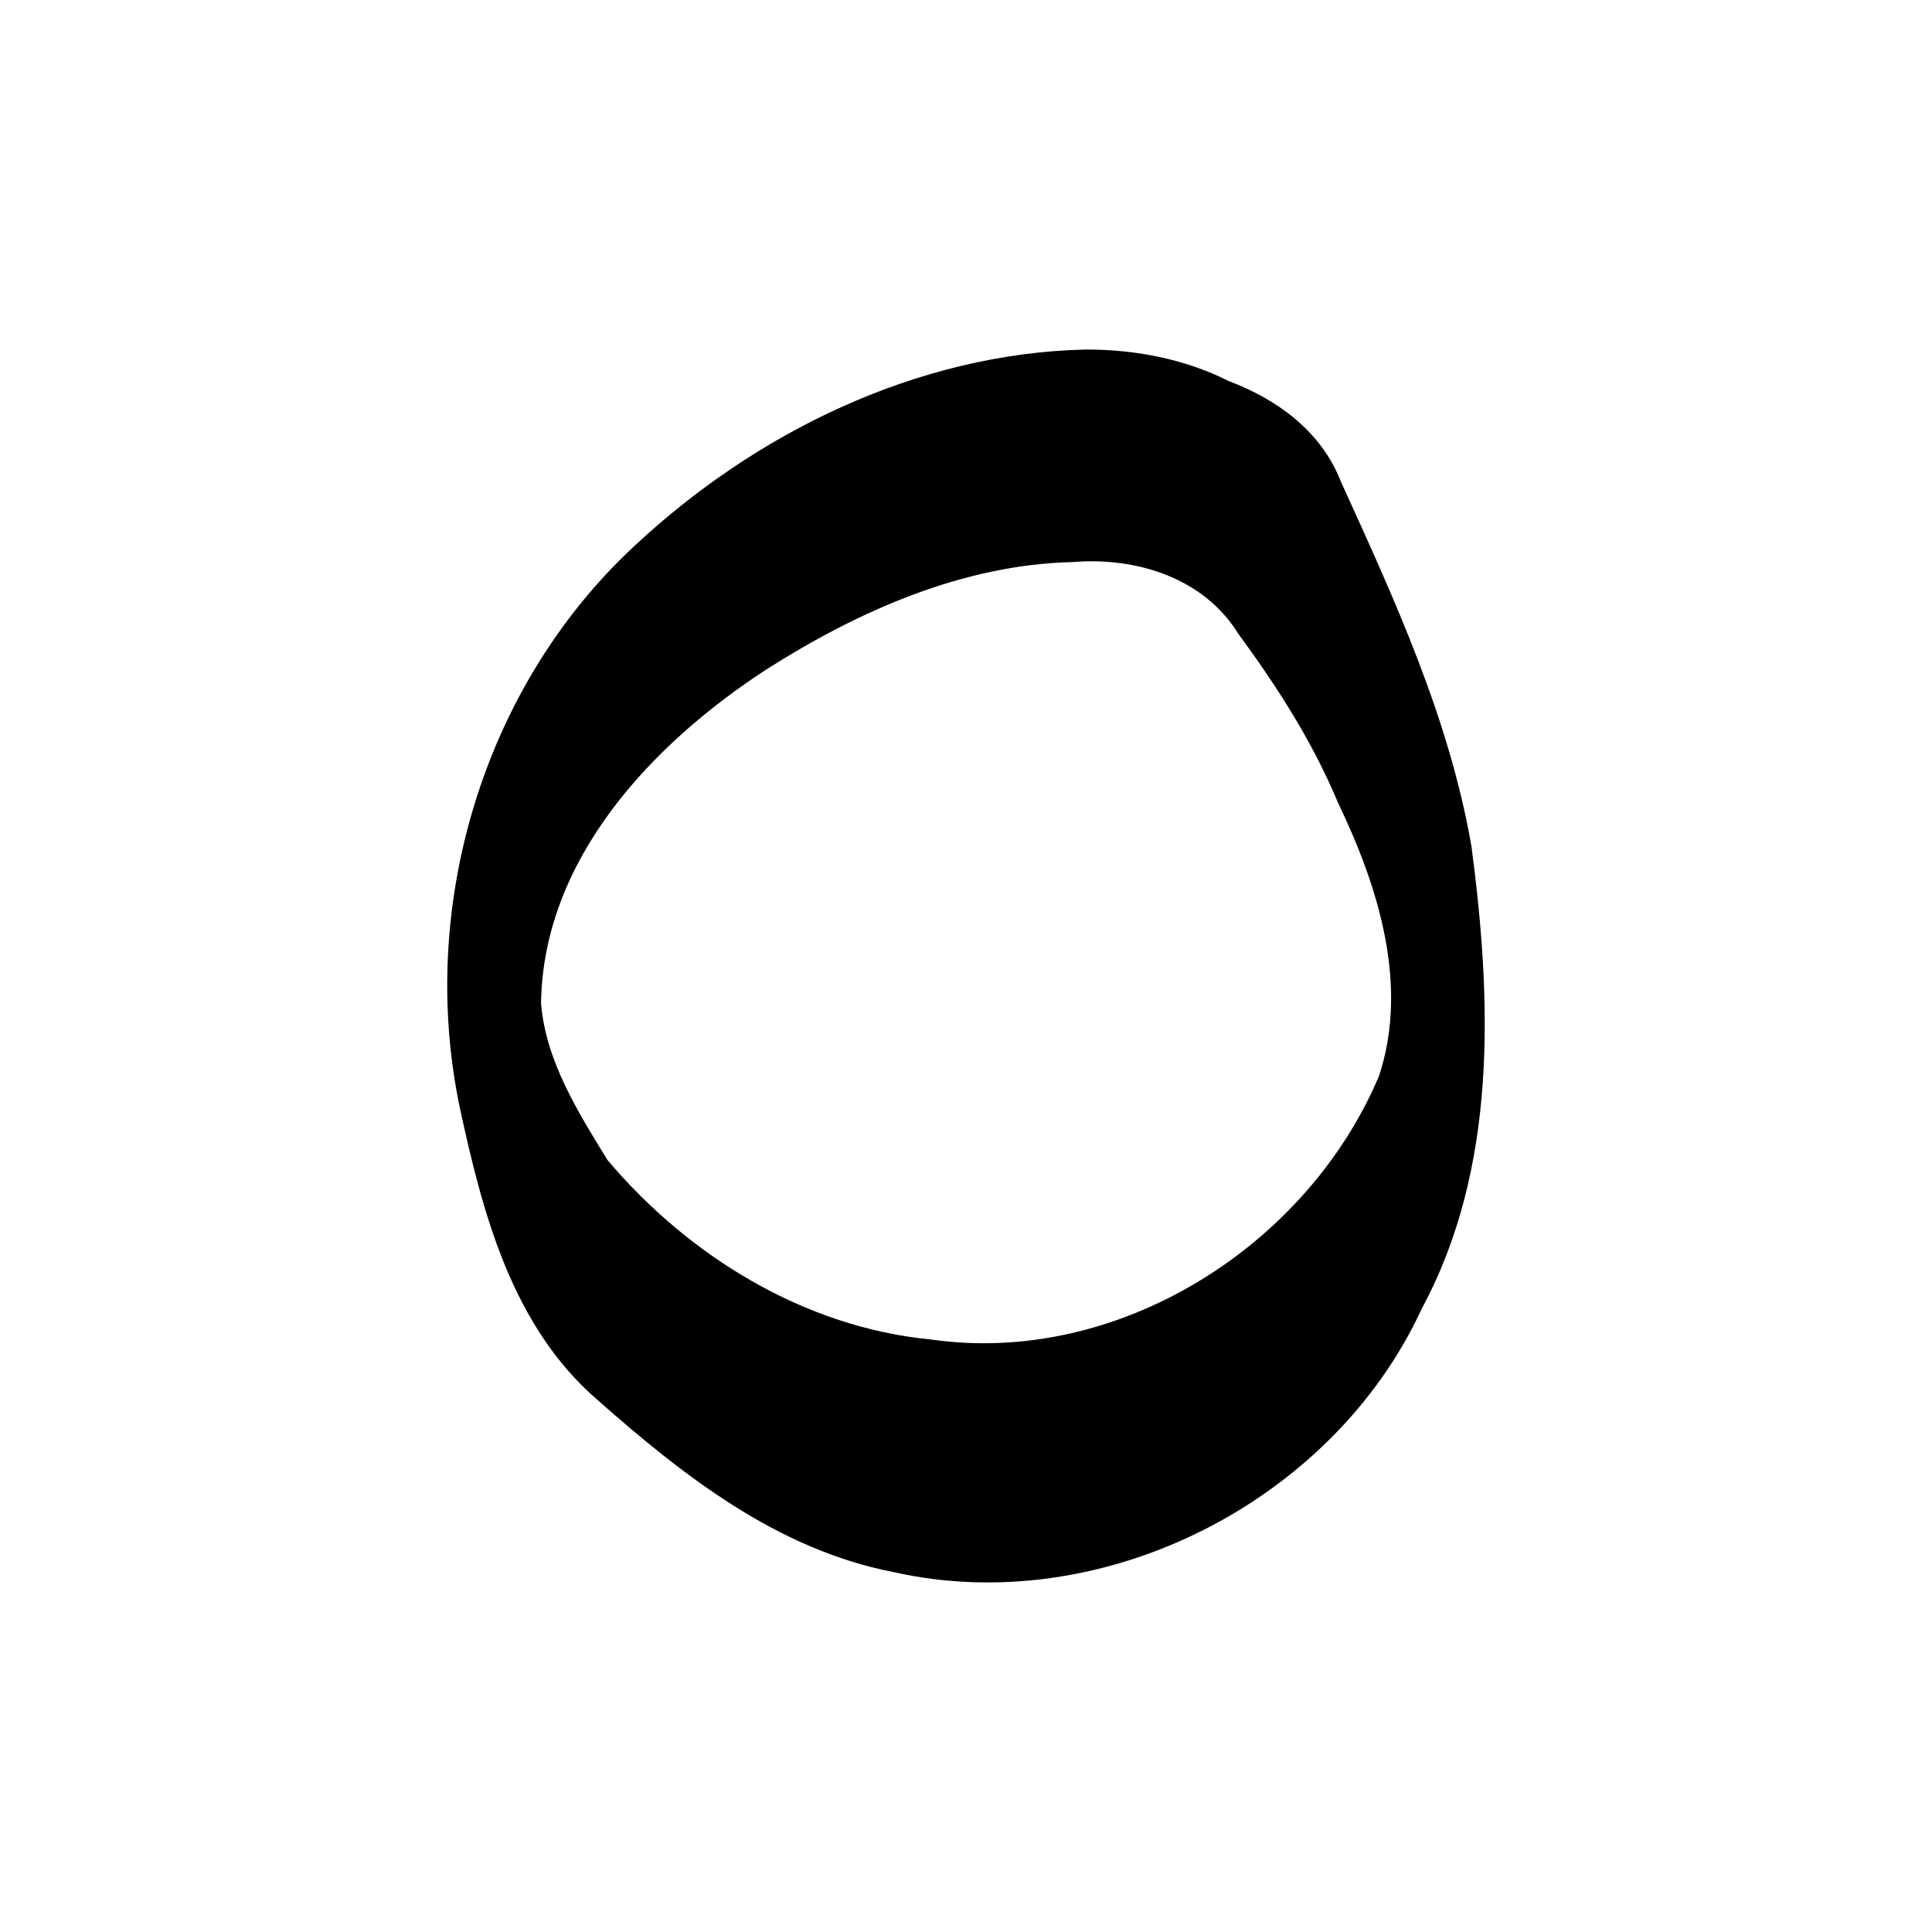 <?xml version="1.0" encoding="UTF-8" standalone="no"?>
<!-- Created with Inkscape (http://www.inkscape.org/) -->

<svg
   width="600"
   height="600"
   viewBox="0 0 158.75 158.75"
   version="1.1"
   id="svg24667"
   inkscape:version="1.1 (c68e22c387, 2021-05-23)"
   sodipodi:docname="o3.svg"
   xmlns:inkscape="http://www.inkscape.org/namespaces/inkscape"
   xmlns:sodipodi="http://sodipodi.sourceforge.net/DTD/sodipodi-0.dtd"
   xmlns="http://www.w3.org/2000/svg"
   xmlns:svg="http://www.w3.org/2000/svg">
  <sodipodi:namedview
     id="namedview24669"
     pagecolor="#505050"
     bordercolor="#eeeeee"
     borderopacity="1"
     inkscape:pageshadow="0"
     inkscape:pageopacity="0"
     inkscape:pagecheckerboard="0"
     inkscape:document-units="mm"
     showgrid="false"
     fit-margin-top="0"
     fit-margin-left="0"
     fit-margin-right="0"
     fit-margin-bottom="0"
     units="px"
     inkscape:zoom="0.73406285"
     inkscape:cx="199.57419"
     inkscape:cy="66.070637"
     inkscape:window-width="1920"
     inkscape:window-height="1009"
     inkscape:window-x="1912"
     inkscape:window-y="-8"
     inkscape:window-maximized="1"
     inkscape:current-layer="layer1" />
  <defs
     id="defs24664" />
  <g
     inkscape:label="Calque 1"
     inkscape:groupmode="layer"
     id="layer1"
     transform="translate(-52.772,-44.692)">
    <path
       id="path14753"
       style="fill:#000000;stroke-width:0.672"
       d="m 141.973,73.413 c -13.852,0.317 -27.149,6.833 -37.15,16.214 -12.372,11.537 -17.73,29.59 -14.271,46.071 1.867,8.668 4.286,17.941 11.278,23.993 7.074,6.252 14.813,12.319 24.315,14.167 17.149,3.884 36.115,-5.722 43.456,-21.642 6.246,-11.599 5.75,-25.294 4.081,-37.962 -1.817,-10.521 -6.33,-20.327 -10.727,-29.976 -1.6,-4.128 -5.222,-6.769 -9.218,-8.273 -3.638,-1.829 -7.712,-2.601 -11.765,-2.593 z m -1.044,17.463 c 5.157,-0.426 10.715,1.259 13.584,5.877 3.201,4.363 6.113,8.886 8.21,13.919 3.294,6.841 5.841,14.947 3.358,22.439 -5.934,14.035 -21.49,23.848 -36.819,21.645 -10.405,-0.999 -19.931,-6.866 -26.584,-14.759 -2.421,-3.949 -5.076,-8.149 -5.45,-12.88 0.175,-11.847 9.124,-21.304 18.511,-27.413 7.528,-4.794 16.139,-8.623 25.192,-8.828 z"
       sodipodi:nodetypes="sssccssssccssssccscssccsss" />
  </g>
</svg>
